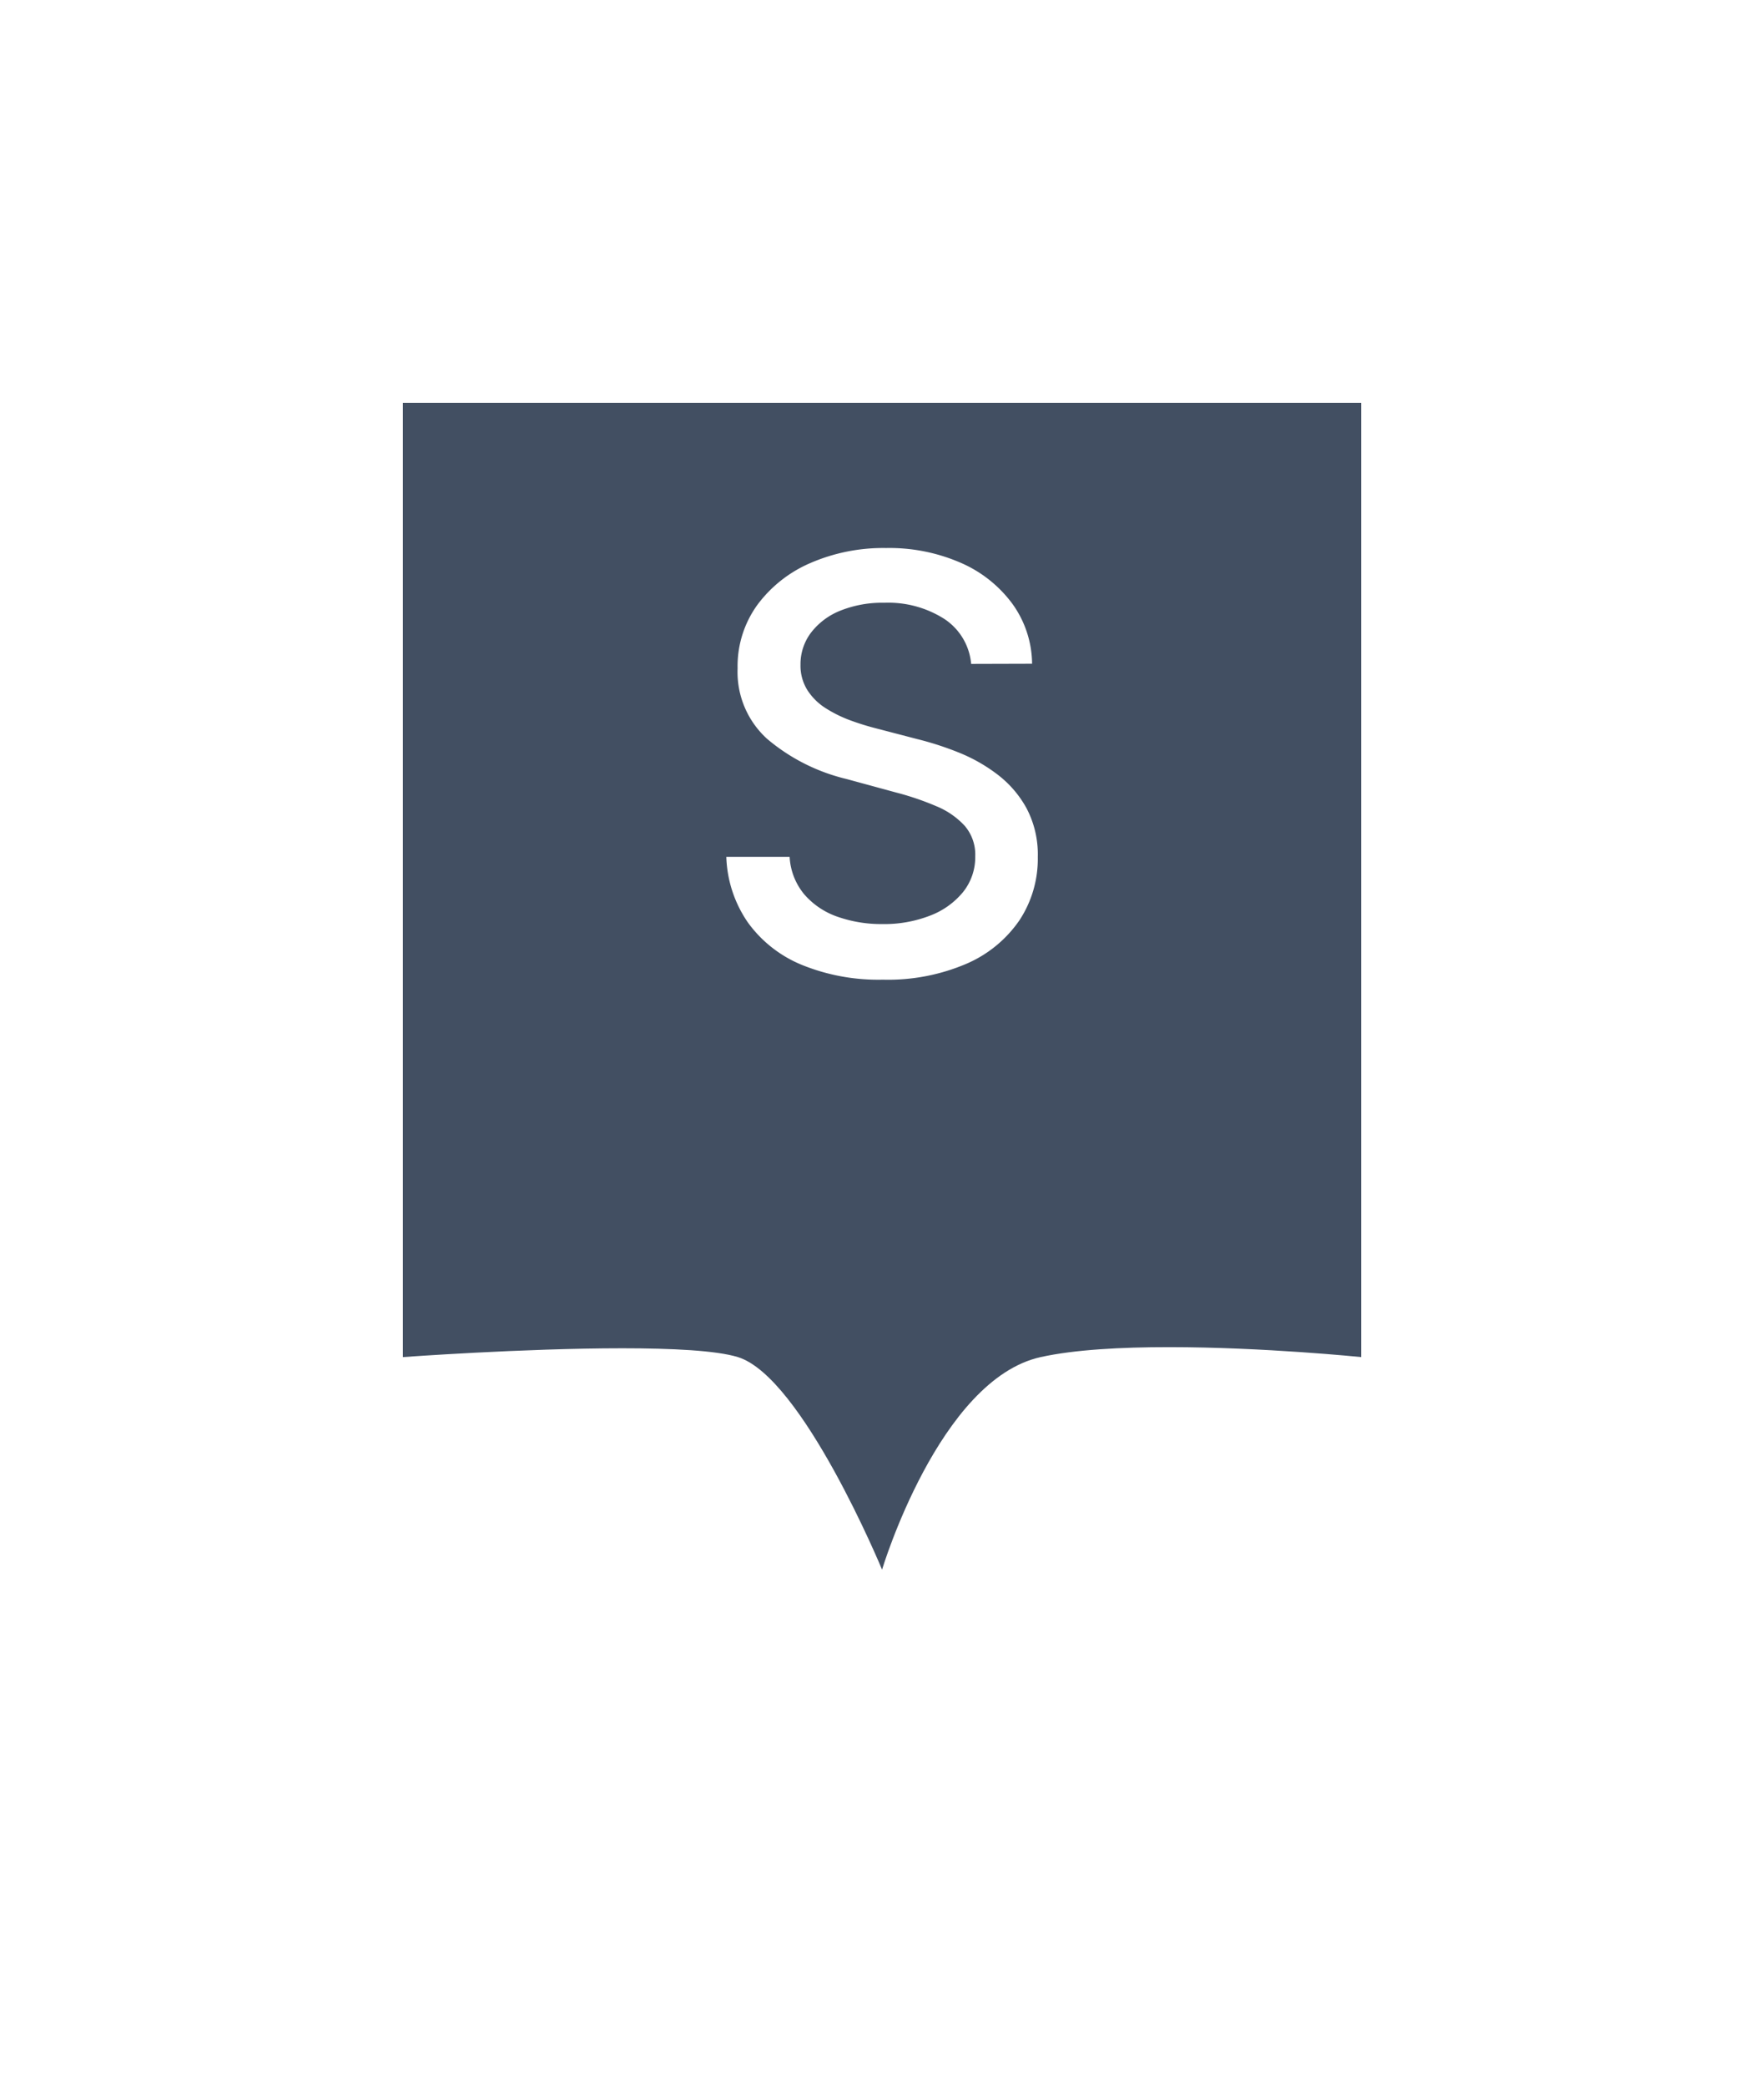 <svg height="36.236" viewBox="0 0 30.65 36.236" width="30.65" xmlns="http://www.w3.org/2000/svg" xmlns:xlink="http://www.w3.org/1999/xlink"><filter id="a" filterUnits="userSpaceOnUse" height="36.236" width="30.65" x="0" y="0"><feOffset dy="2"/><feGaussianBlur result="blur" stdDeviation="2"/><feFlood flood-color="#e8e8e8"/><feComposite in2="blur" operator="in"/><feComposite in="SourceGraphic"/></filter><g filter="url(#a)"><g fill="#424f62" stroke-miterlimit="10" transform="translate(7 5)"><path d="m8.399 21.755-.536-1.294c-.624-1.506-1.638-3.236-2.19-3.406-.159-.049-.612-.131-1.86-.131-1.687 0-3.756.15-3.777.152l-.537.039v-.538-16.577-.5h.5 16.65.5v.5 16.577.554l-.551-.056c-.017-.002-1.686-.171-3.29-.171-.922 0-1.635.054-2.12.161-1.209.267-2.132 2.508-2.385 3.349z"/><path d="m0-0v16.577s2.089-.153 3.814-.153c.862 0 1.633.038 2.007.153 1.12.345 2.505 3.693 2.505 3.693s.992-3.303 2.756-3.693c.588-.13 1.403-.173 2.228-.173 1.65 0 3.341.173 3.341.173v-16.577zm-1-1h1 16.65 1v1 16.577 1.108l-1.102-.113c-.016-.002-1.662-.168-3.239-.168-1.103 0-1.703.081-2.013.15-.807.178-1.679 1.898-2.015 3.005l-.811 2.678-1.07-2.584c-.003-.007-.313-.751-.742-1.54-.699-1.284-1.094-1.551-1.147-1.583-.093-.025-.486-.105-1.698-.105-1.669 0-3.72.149-3.74.15l-1.073.079v-1.076-16.577z" fill="#fff"/></g></g><path d="m6.254 4.638a1.043 1.043 0 0 0 -.469-.783 1.81 1.81 0 0 0 -1.037-.279 1.953 1.953 0 0 0 -.774.14 1.2 1.2 0 0 0 -.506.384.907.907 0 0 0 -.179.552.8.8 0 0 0 .123.447 1.038 1.038 0 0 0 .323.314 2.239 2.239 0 0 0 .431.21 4.566 4.566 0 0 0 .444.137l.71.185a5.417 5.417 0 0 1 .714.231 2.861 2.861 0 0 1 .678.384 1.857 1.857 0 0 1 .506.589 1.72 1.72 0 0 1 .194.842 1.94 1.94 0 0 1 -.318 1.1 2.144 2.144 0 0 1 -.92.756 3.461 3.461 0 0 1 -1.454.277 3.528 3.528 0 0 1 -1.413-.259 2.171 2.171 0 0 1 -.934-.737 2.122 2.122 0 0 1 -.373-1.138h1.1a1.11 1.11 0 0 0 .257.655 1.345 1.345 0 0 0 .579.387 2.294 2.294 0 0 0 .776.126 2.194 2.194 0 0 0 .829-.147 1.366 1.366 0 0 0 .574-.411.969.969 0 0 0 .21-.62.767.767 0 0 0 -.183-.529 1.385 1.385 0 0 0 -.494-.341 4.9 4.9 0 0 0 -.7-.238l-.859-.234a3.33 3.33 0 0 1 -1.383-.7 1.569 1.569 0 0 1 -.51-1.222 1.816 1.816 0 0 1 .341-1.1 2.252 2.252 0 0 1 .923-.73 3.179 3.179 0 0 1 1.314-.261 3.105 3.105 0 0 1 1.305.259 2.2 2.2 0 0 1 .893.712 1.808 1.808 0 0 1 .341 1.039z" fill="#fff" transform="translate(10.62 6.896)"/></svg>